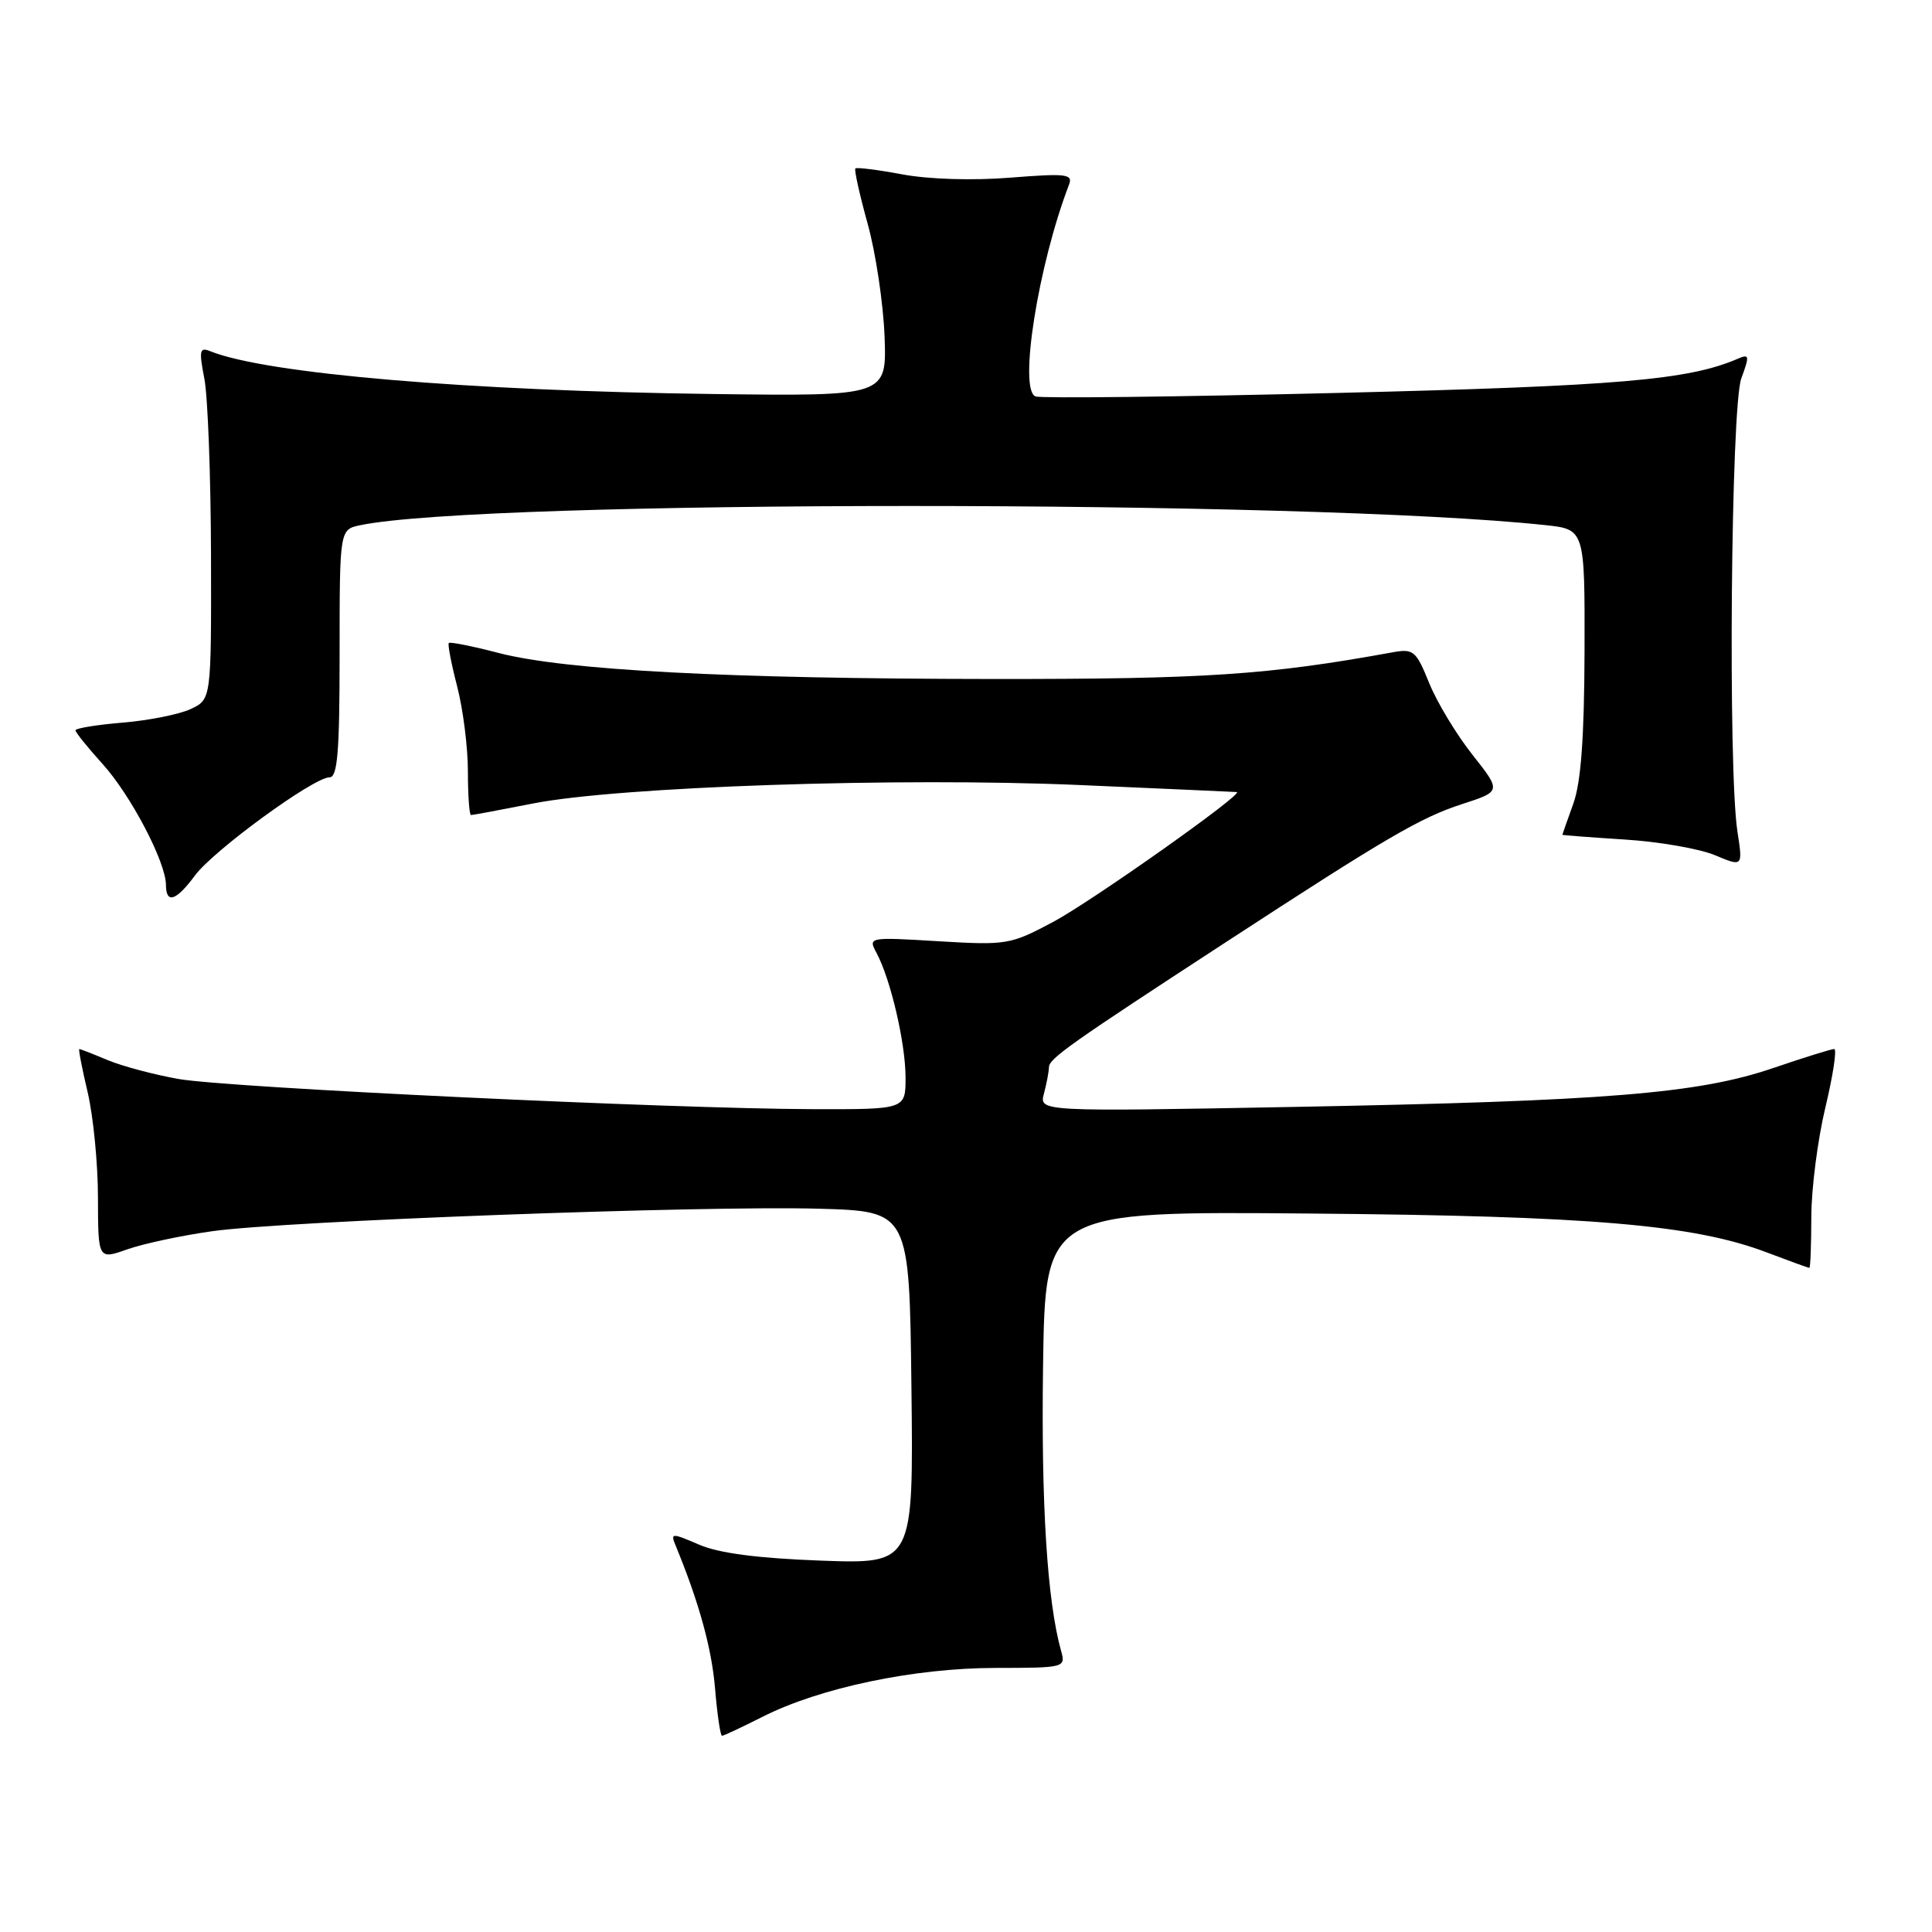 <?xml version="1.0" encoding="UTF-8" standalone="no"?>
<!DOCTYPE svg PUBLIC "-//W3C//DTD SVG 1.1//EN" "http://www.w3.org/Graphics/SVG/1.1/DTD/svg11.dtd" >
<svg xmlns="http://www.w3.org/2000/svg" xmlns:xlink="http://www.w3.org/1999/xlink" version="1.1" viewBox="0 0 256 256">
 <g >
 <path fill="currentColor"
d=" M 101.03 227.49 C 108.61 223.64 121.12 221.02 131.87 221.01 C 141.10 221.00 141.22 220.97 140.60 218.75 C 138.76 212.18 137.95 199.34 138.21 181.00 C 138.50 160.50 138.50 160.50 173.50 160.80 C 210.74 161.11 224.46 162.28 234.13 165.96 C 237.08 167.08 239.61 168.00 239.75 168.00 C 239.89 168.00 240.00 164.96 240.01 161.25 C 240.01 157.54 240.85 151.01 241.87 146.75 C 242.89 142.49 243.42 139.00 243.04 139.00 C 242.66 139.00 239.01 140.14 234.93 141.53 C 225.02 144.91 212.79 145.90 171.59 146.67 C 137.69 147.30 137.69 147.30 138.33 144.90 C 138.68 143.58 138.98 142.01 138.99 141.42 C 139.00 140.27 141.77 138.31 162.50 124.80 C 183.68 110.99 188.23 108.33 193.72 106.55 C 198.94 104.86 198.94 104.86 195.10 100.00 C 192.99 97.33 190.41 93.07 189.38 90.52 C 187.63 86.21 187.30 85.93 184.50 86.44 C 167.99 89.44 159.74 89.99 131.50 89.97 C 96.39 89.94 74.92 88.81 66.10 86.53 C 62.62 85.62 59.64 85.03 59.47 85.20 C 59.30 85.36 59.80 87.96 60.58 90.97 C 61.36 93.98 62.00 99.04 62.00 102.22 C 62.00 105.40 62.19 108.00 62.41 108.00 C 62.64 108.00 66.35 107.31 70.66 106.46 C 82.07 104.23 119.05 102.98 143.05 104.02 C 154.30 104.51 163.67 104.93 163.88 104.95 C 164.96 105.08 144.70 119.40 139.60 122.13 C 133.88 125.18 133.42 125.26 124.36 124.72 C 115.07 124.16 115.02 124.17 116.15 126.28 C 118.01 129.75 119.98 138.19 119.99 142.75 C 120.00 147.00 120.00 147.00 107.75 146.97 C 88.90 146.92 30.22 144.13 23.65 142.97 C 20.43 142.40 16.21 141.28 14.27 140.47 C 12.34 139.66 10.64 139.00 10.51 139.00 C 10.37 139.00 10.87 141.59 11.62 144.75 C 12.36 147.91 12.98 154.19 12.98 158.71 C 13.00 166.91 13.00 166.91 16.88 165.54 C 19.01 164.79 24.08 163.71 28.13 163.14 C 37.79 161.78 93.16 159.73 108.50 160.16 C 120.50 160.50 120.50 160.50 120.77 183.87 C 121.04 207.24 121.04 207.24 108.77 206.79 C 100.41 206.48 95.27 205.81 92.65 204.68 C 89.00 203.11 88.83 203.11 89.51 204.76 C 92.62 212.30 94.31 218.42 94.75 223.75 C 95.04 227.19 95.45 230.00 95.67 230.00 C 95.89 230.00 98.30 228.87 101.03 227.49 Z  M 25.83 116.01 C 28.29 112.68 41.56 103.00 43.66 103.00 C 44.73 103.00 45.00 99.66 45.00 86.58 C 45.00 70.16 45.00 70.16 47.75 69.59 C 64.04 66.20 173.11 66.20 204.75 69.58 C 210.00 70.14 210.00 70.14 209.96 86.32 C 209.92 97.79 209.49 103.66 208.47 106.50 C 207.68 108.70 207.02 110.55 207.02 110.61 C 207.01 110.67 210.71 110.95 215.25 111.24 C 219.79 111.52 225.18 112.46 227.22 113.31 C 230.94 114.87 230.94 114.87 230.22 110.19 C 228.95 101.93 229.36 53.88 230.73 50.15 C 231.85 47.10 231.81 46.87 230.23 47.55 C 223.73 50.35 214.41 51.15 177.51 52.06 C 156.07 52.59 137.93 52.80 137.21 52.53 C 134.94 51.66 137.56 35.13 141.65 24.47 C 142.19 23.06 141.31 22.95 133.88 23.54 C 128.93 23.94 123.08 23.76 119.58 23.11 C 116.33 22.50 113.52 22.15 113.34 22.32 C 113.17 22.50 113.90 25.79 114.97 29.65 C 116.04 33.50 117.04 40.22 117.21 44.58 C 117.50 52.50 117.50 52.50 94.50 52.21 C 61.99 51.79 35.26 49.52 27.87 46.54 C 26.45 45.96 26.35 46.42 27.08 50.19 C 27.54 52.56 27.93 63.09 27.96 73.59 C 28.00 92.68 28.00 92.68 25.25 93.96 C 23.74 94.66 19.69 95.47 16.25 95.75 C 12.81 96.04 10.00 96.50 10.00 96.77 C 10.00 97.04 11.62 99.05 13.60 101.24 C 17.34 105.38 21.97 114.22 21.99 117.25 C 22.00 119.82 23.33 119.39 25.83 116.01 Z "/>
</g>
</svg>